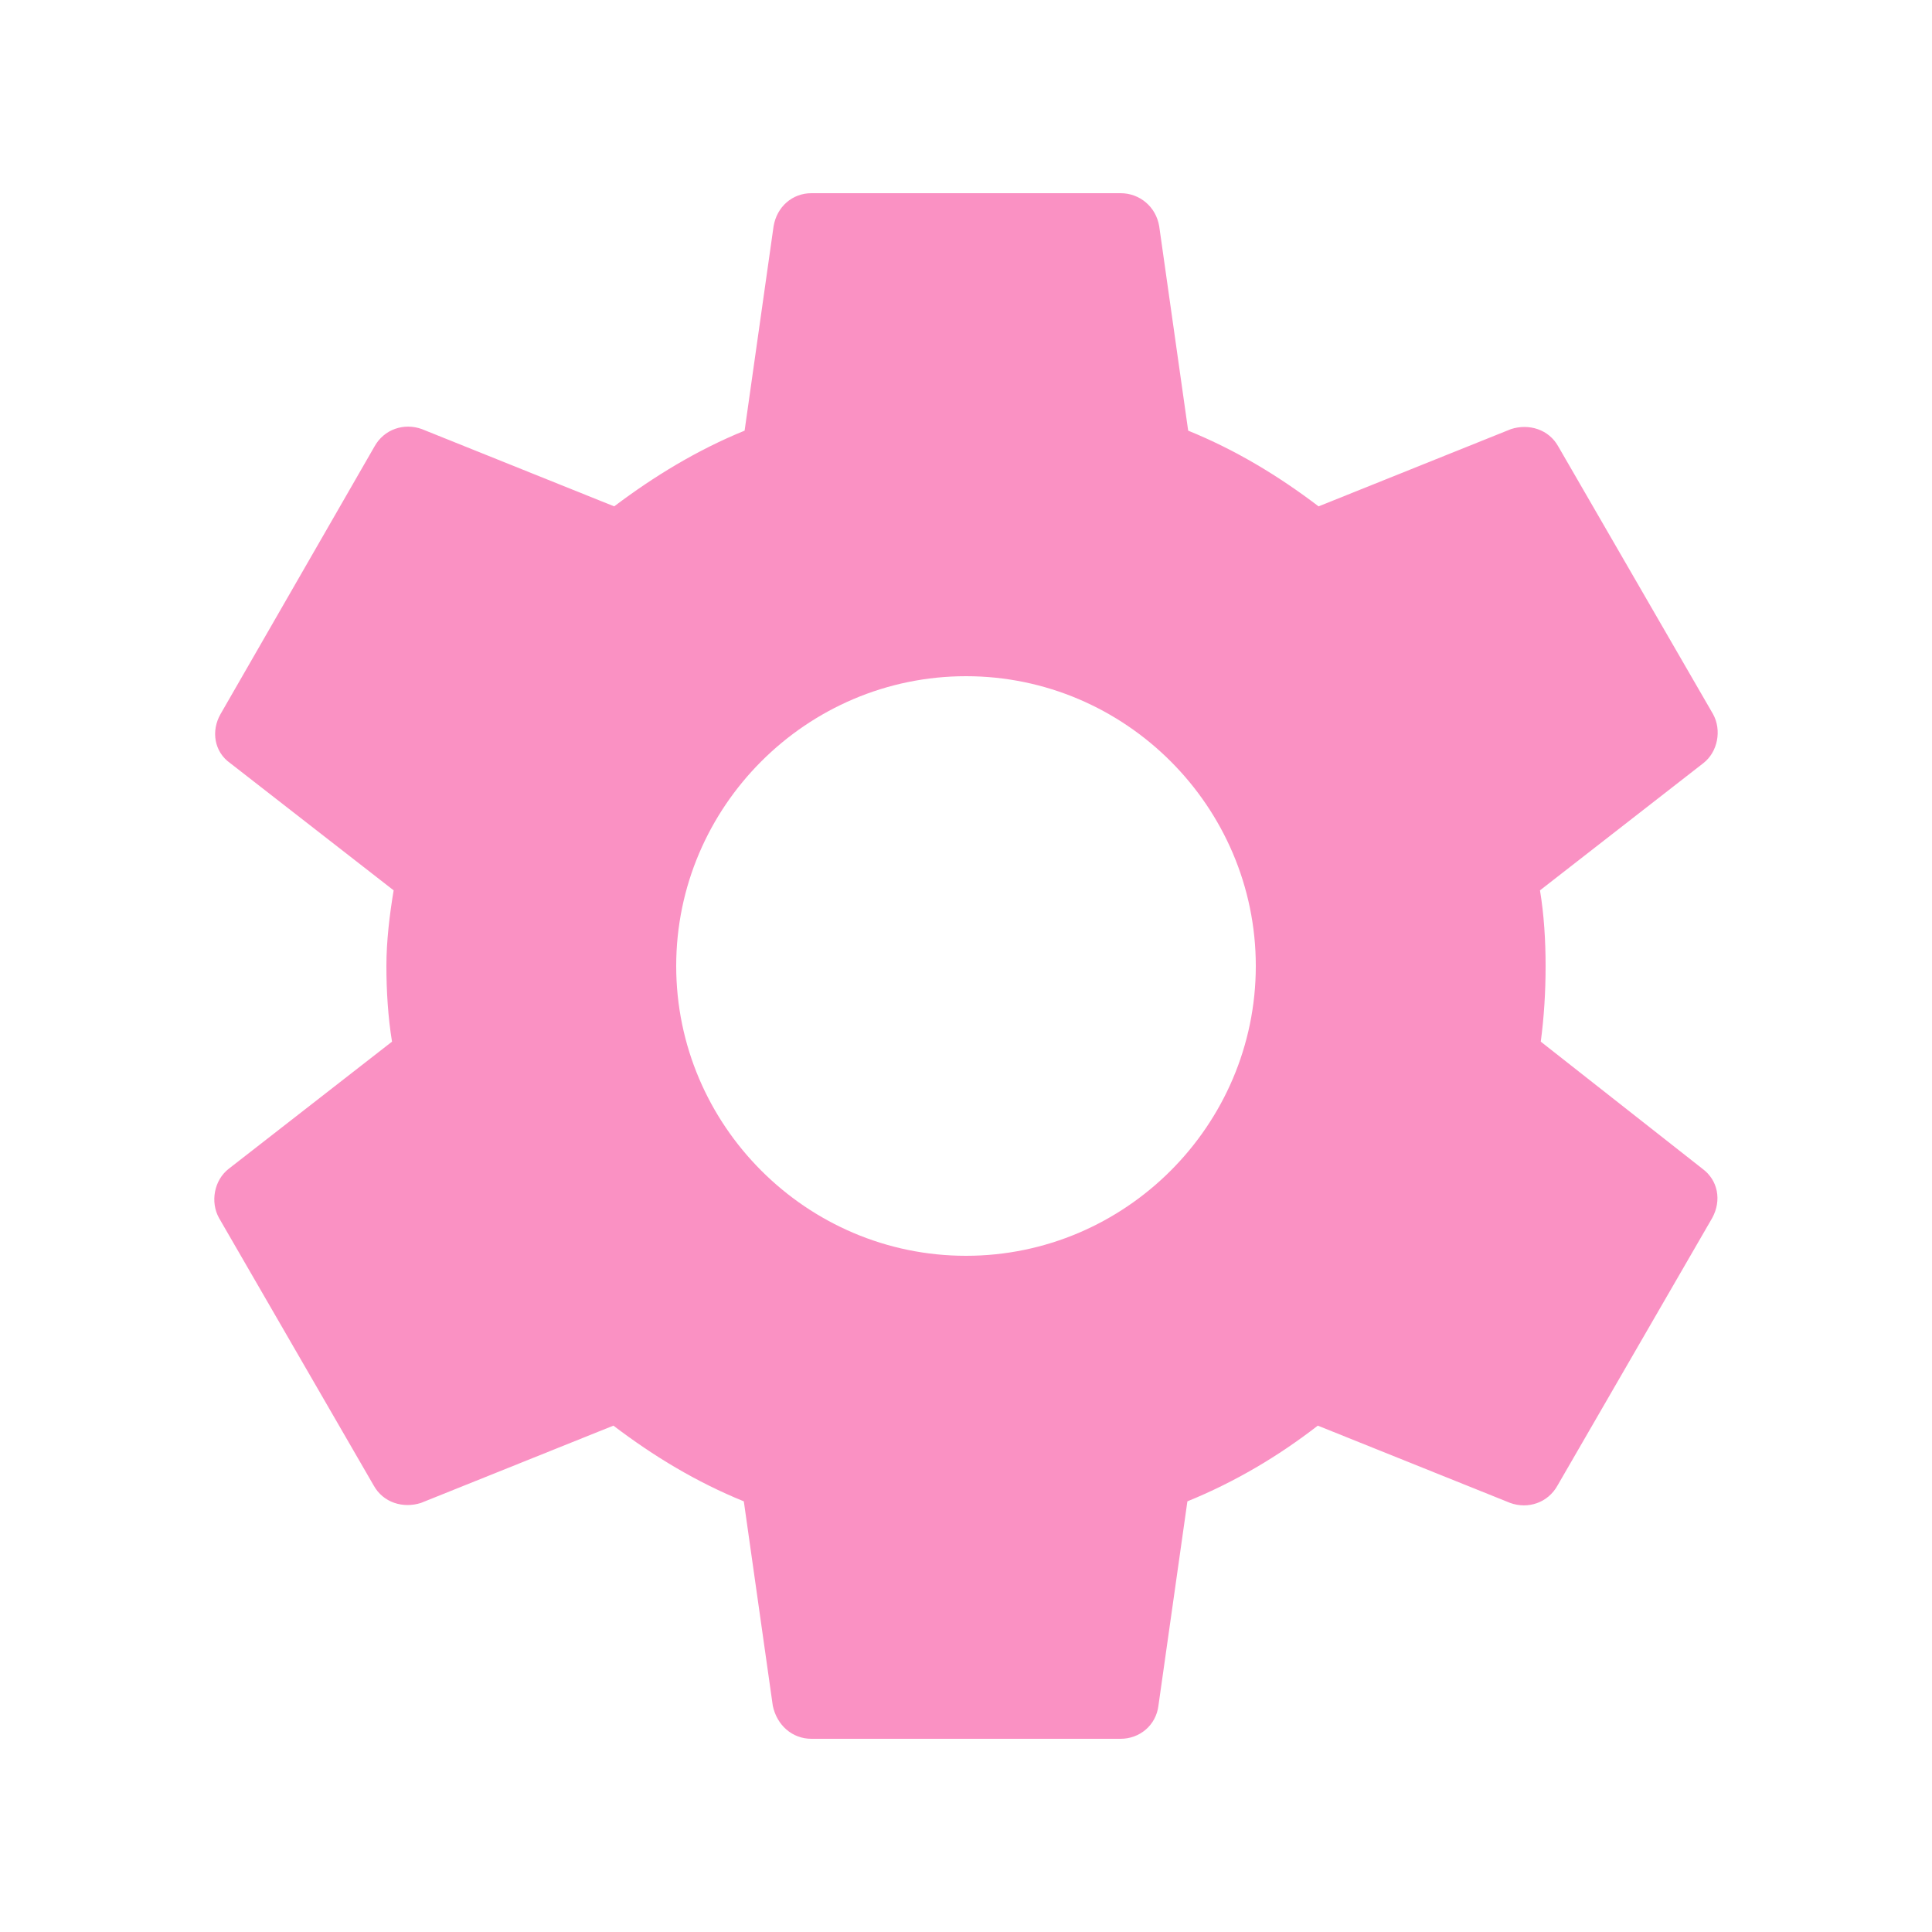 <svg width="32" height="32" viewBox="0 0 32 32" fill="none" xmlns="http://www.w3.org/2000/svg">
<g clip-path="url(#clip0_111_24)">
<path d="M25.52 17.253C25.573 16.853 25.6 16.44 25.6 16C25.6 15.573 25.573 15.147 25.507 14.747L28.213 12.64C28.453 12.453 28.52 12.093 28.373 11.827L25.813 7.4C25.653 7.107 25.32 7.013 25.027 7.107L21.84 8.387C21.173 7.88 20.467 7.453 19.68 7.133L19.2 3.747C19.147 3.427 18.88 3.2 18.56 3.2H13.44C13.12 3.2 12.867 3.427 12.813 3.747L12.333 7.133C11.547 7.453 10.827 7.893 10.173 8.387L6.987 7.107C6.693 7 6.36 7.107 6.2 7.4L3.653 11.827C3.493 12.107 3.547 12.453 3.813 12.64L6.52 14.747C6.453 15.147 6.4 15.587 6.4 16C6.4 16.413 6.427 16.853 6.493 17.253L3.787 19.36C3.547 19.547 3.48 19.907 3.627 20.173L6.187 24.6C6.347 24.893 6.68 24.987 6.973 24.893L10.16 23.613C10.827 24.12 11.533 24.547 12.32 24.867L12.8 28.253C12.867 28.573 13.12 28.8 13.44 28.8H18.56C18.88 28.8 19.147 28.573 19.187 28.253L19.667 24.867C20.453 24.547 21.173 24.12 21.827 23.613L25.013 24.893C25.307 25 25.64 24.893 25.8 24.6L28.36 20.173C28.52 19.88 28.453 19.547 28.2 19.36L25.52 17.253ZM16 20.8C13.36 20.8 11.2 18.64 11.2 16C11.2 13.36 13.36 11.2 16 11.2C18.64 11.2 20.8 13.36 20.8 16C20.8 18.64 18.64 20.8 16 20.8Z" fill="#FA91C3"/>
</g>
<defs>
<clipPath id="clip0_111_24">
<rect width="32" height="32" fill="white"/>
</clipPath>
</defs>
</svg>
